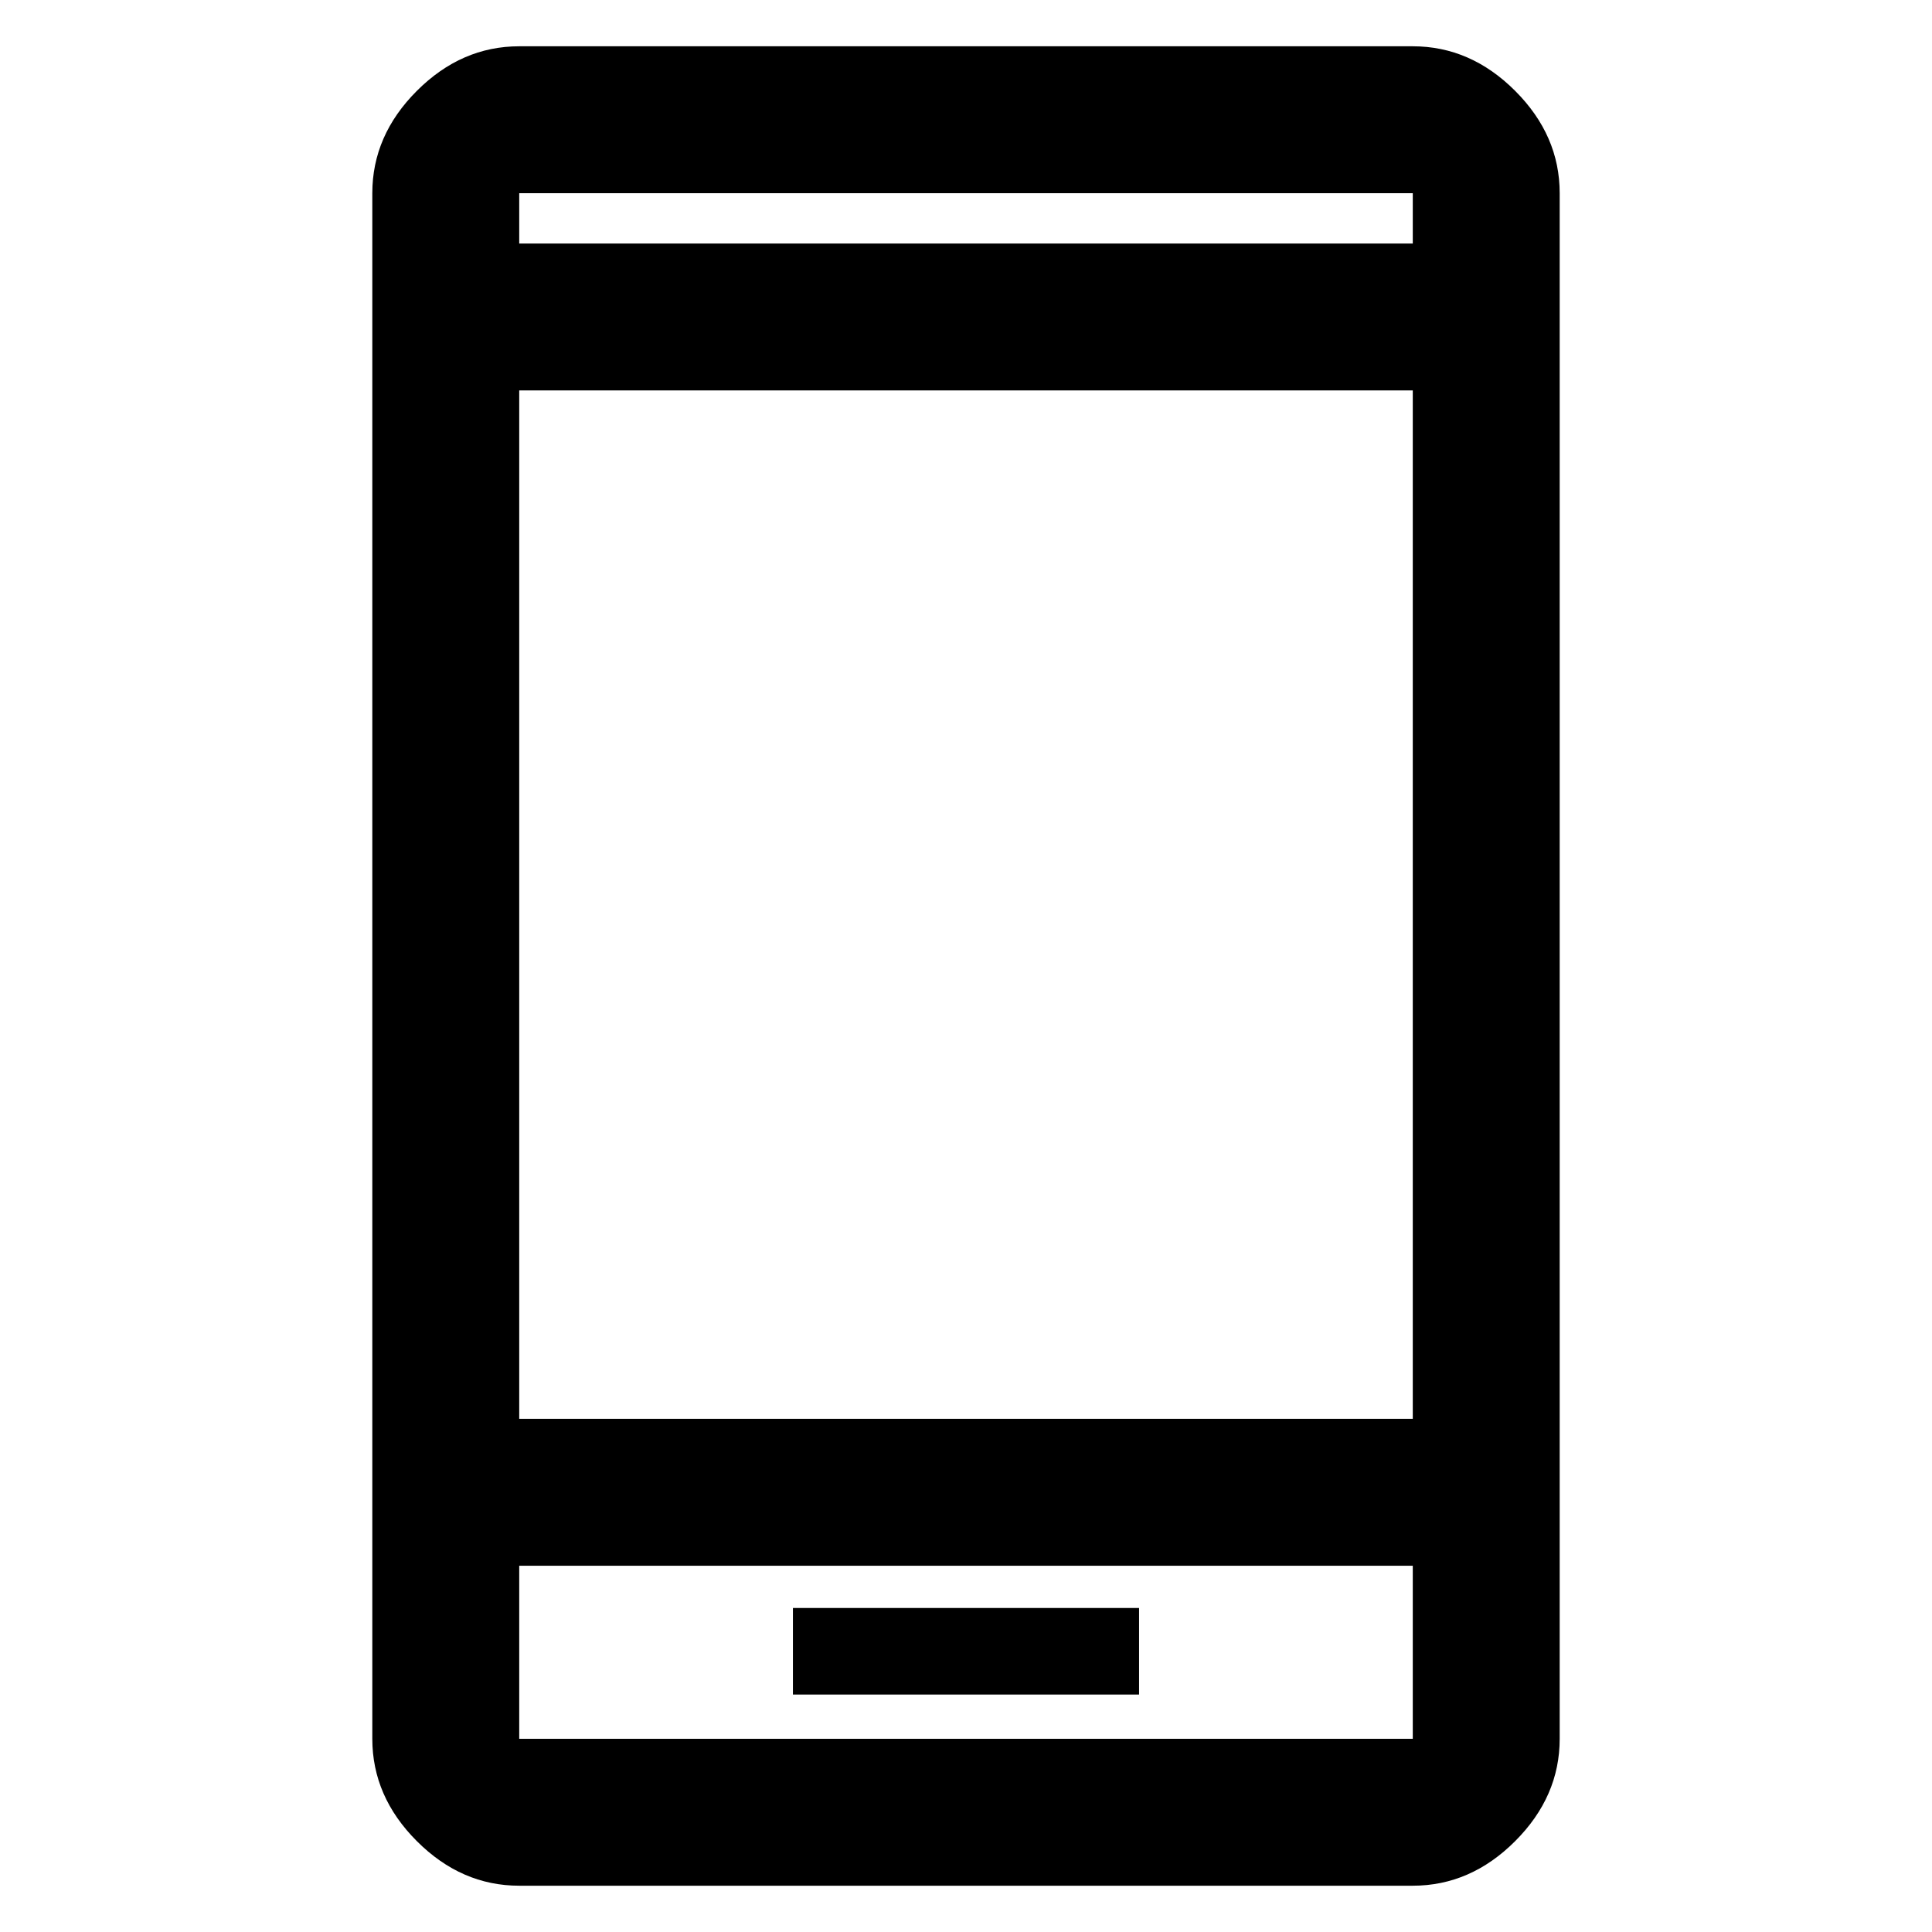 <svg xmlns="http://www.w3.org/2000/svg" height="48" viewBox="0 -960 960 960" width="48"><path d="M394-118h172v-43H394v43ZM258-23q-28.73 0-50.86-22.14Q185-67.28 185-96v-768q0-28.72 22.14-50.86Q229.27-937 258-937h444q28.72 0 50.86 22.14T775-864v768q0 28.72-22.14 50.86T702-23H258Zm0-159v86h444v-86H258Zm0-73h444v-511H258v511Zm0-584h444v-25H258v25Zm0 657v86-86Zm0-657v-25 25Z"/></svg>